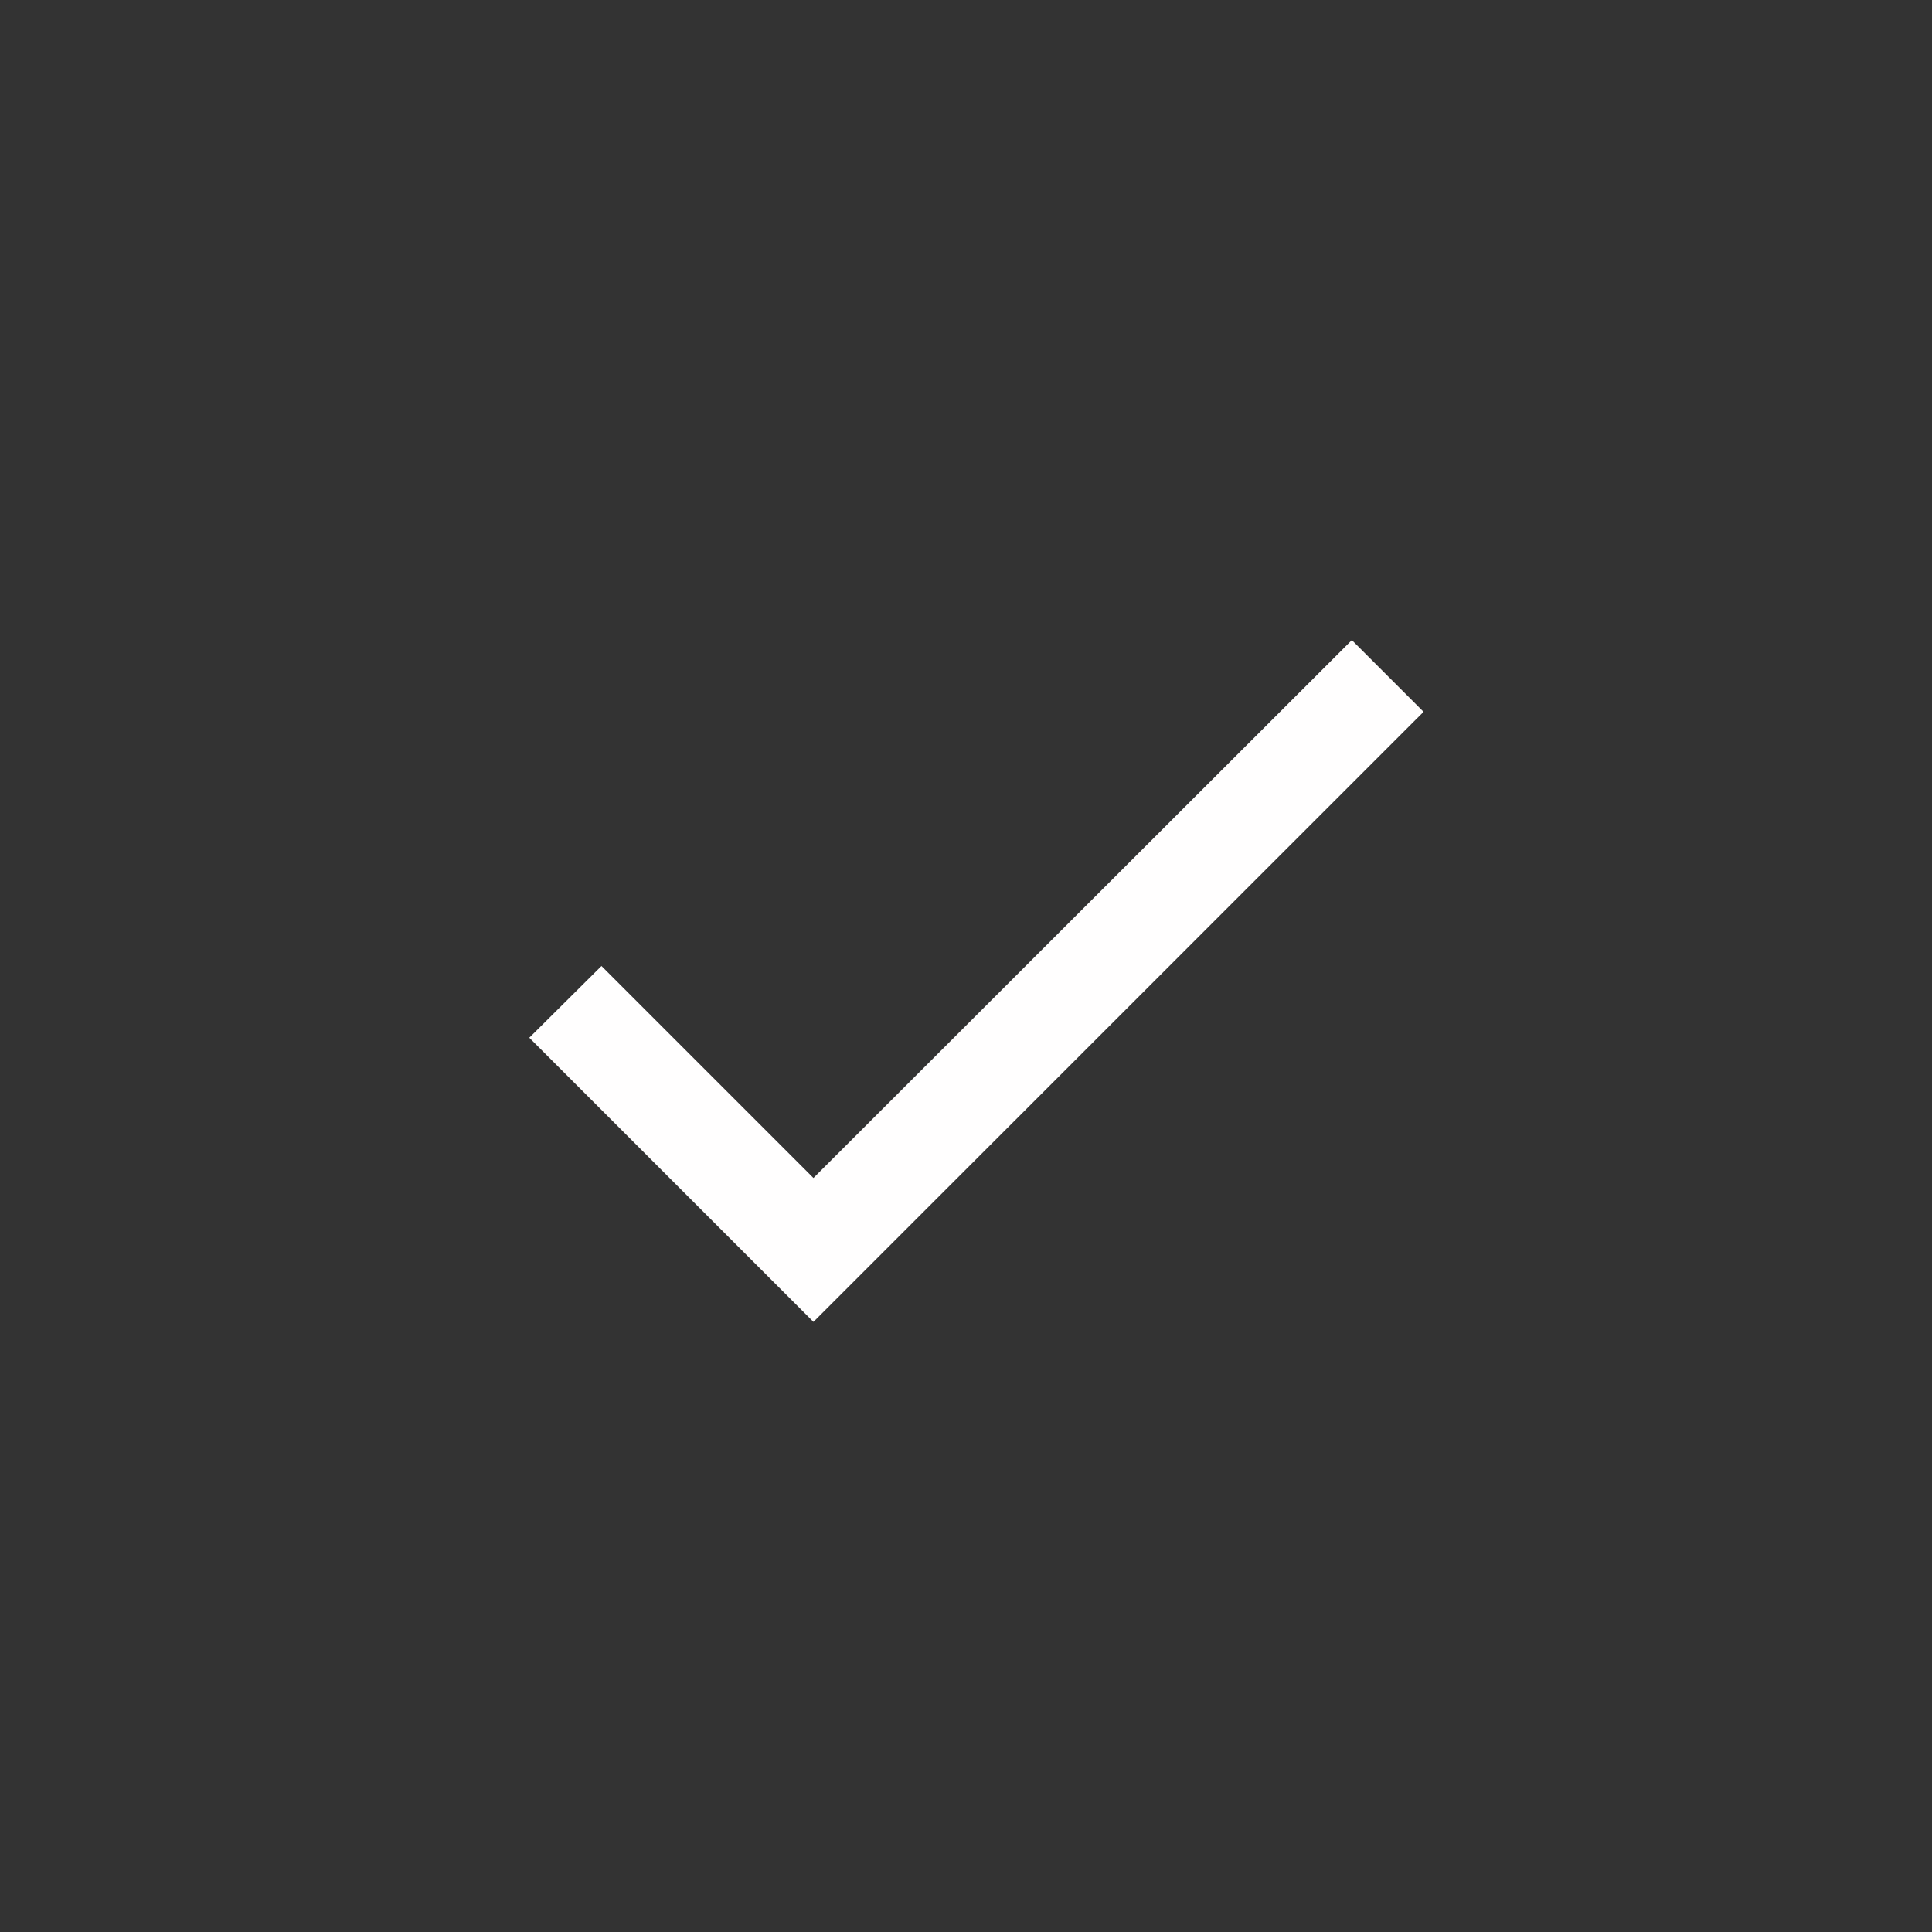 <svg width="25" height="25" viewBox="0 0 25 25" fill="none" xmlns="http://www.w3.org/2000/svg">
<rect x="0" y="0" width="25" height="25" fill="#333333" stroke="none"/>
<circle cx="12.5" cy="12.5" r="12.5" fill="transparent"/>
<path d="M10.526 15.243L7.783 12.5L6.849 13.428L10.526 17.105L18.421 9.211L17.493 8.283L10.526 15.243Z" fill="#FFFEFE"/>
</svg>
